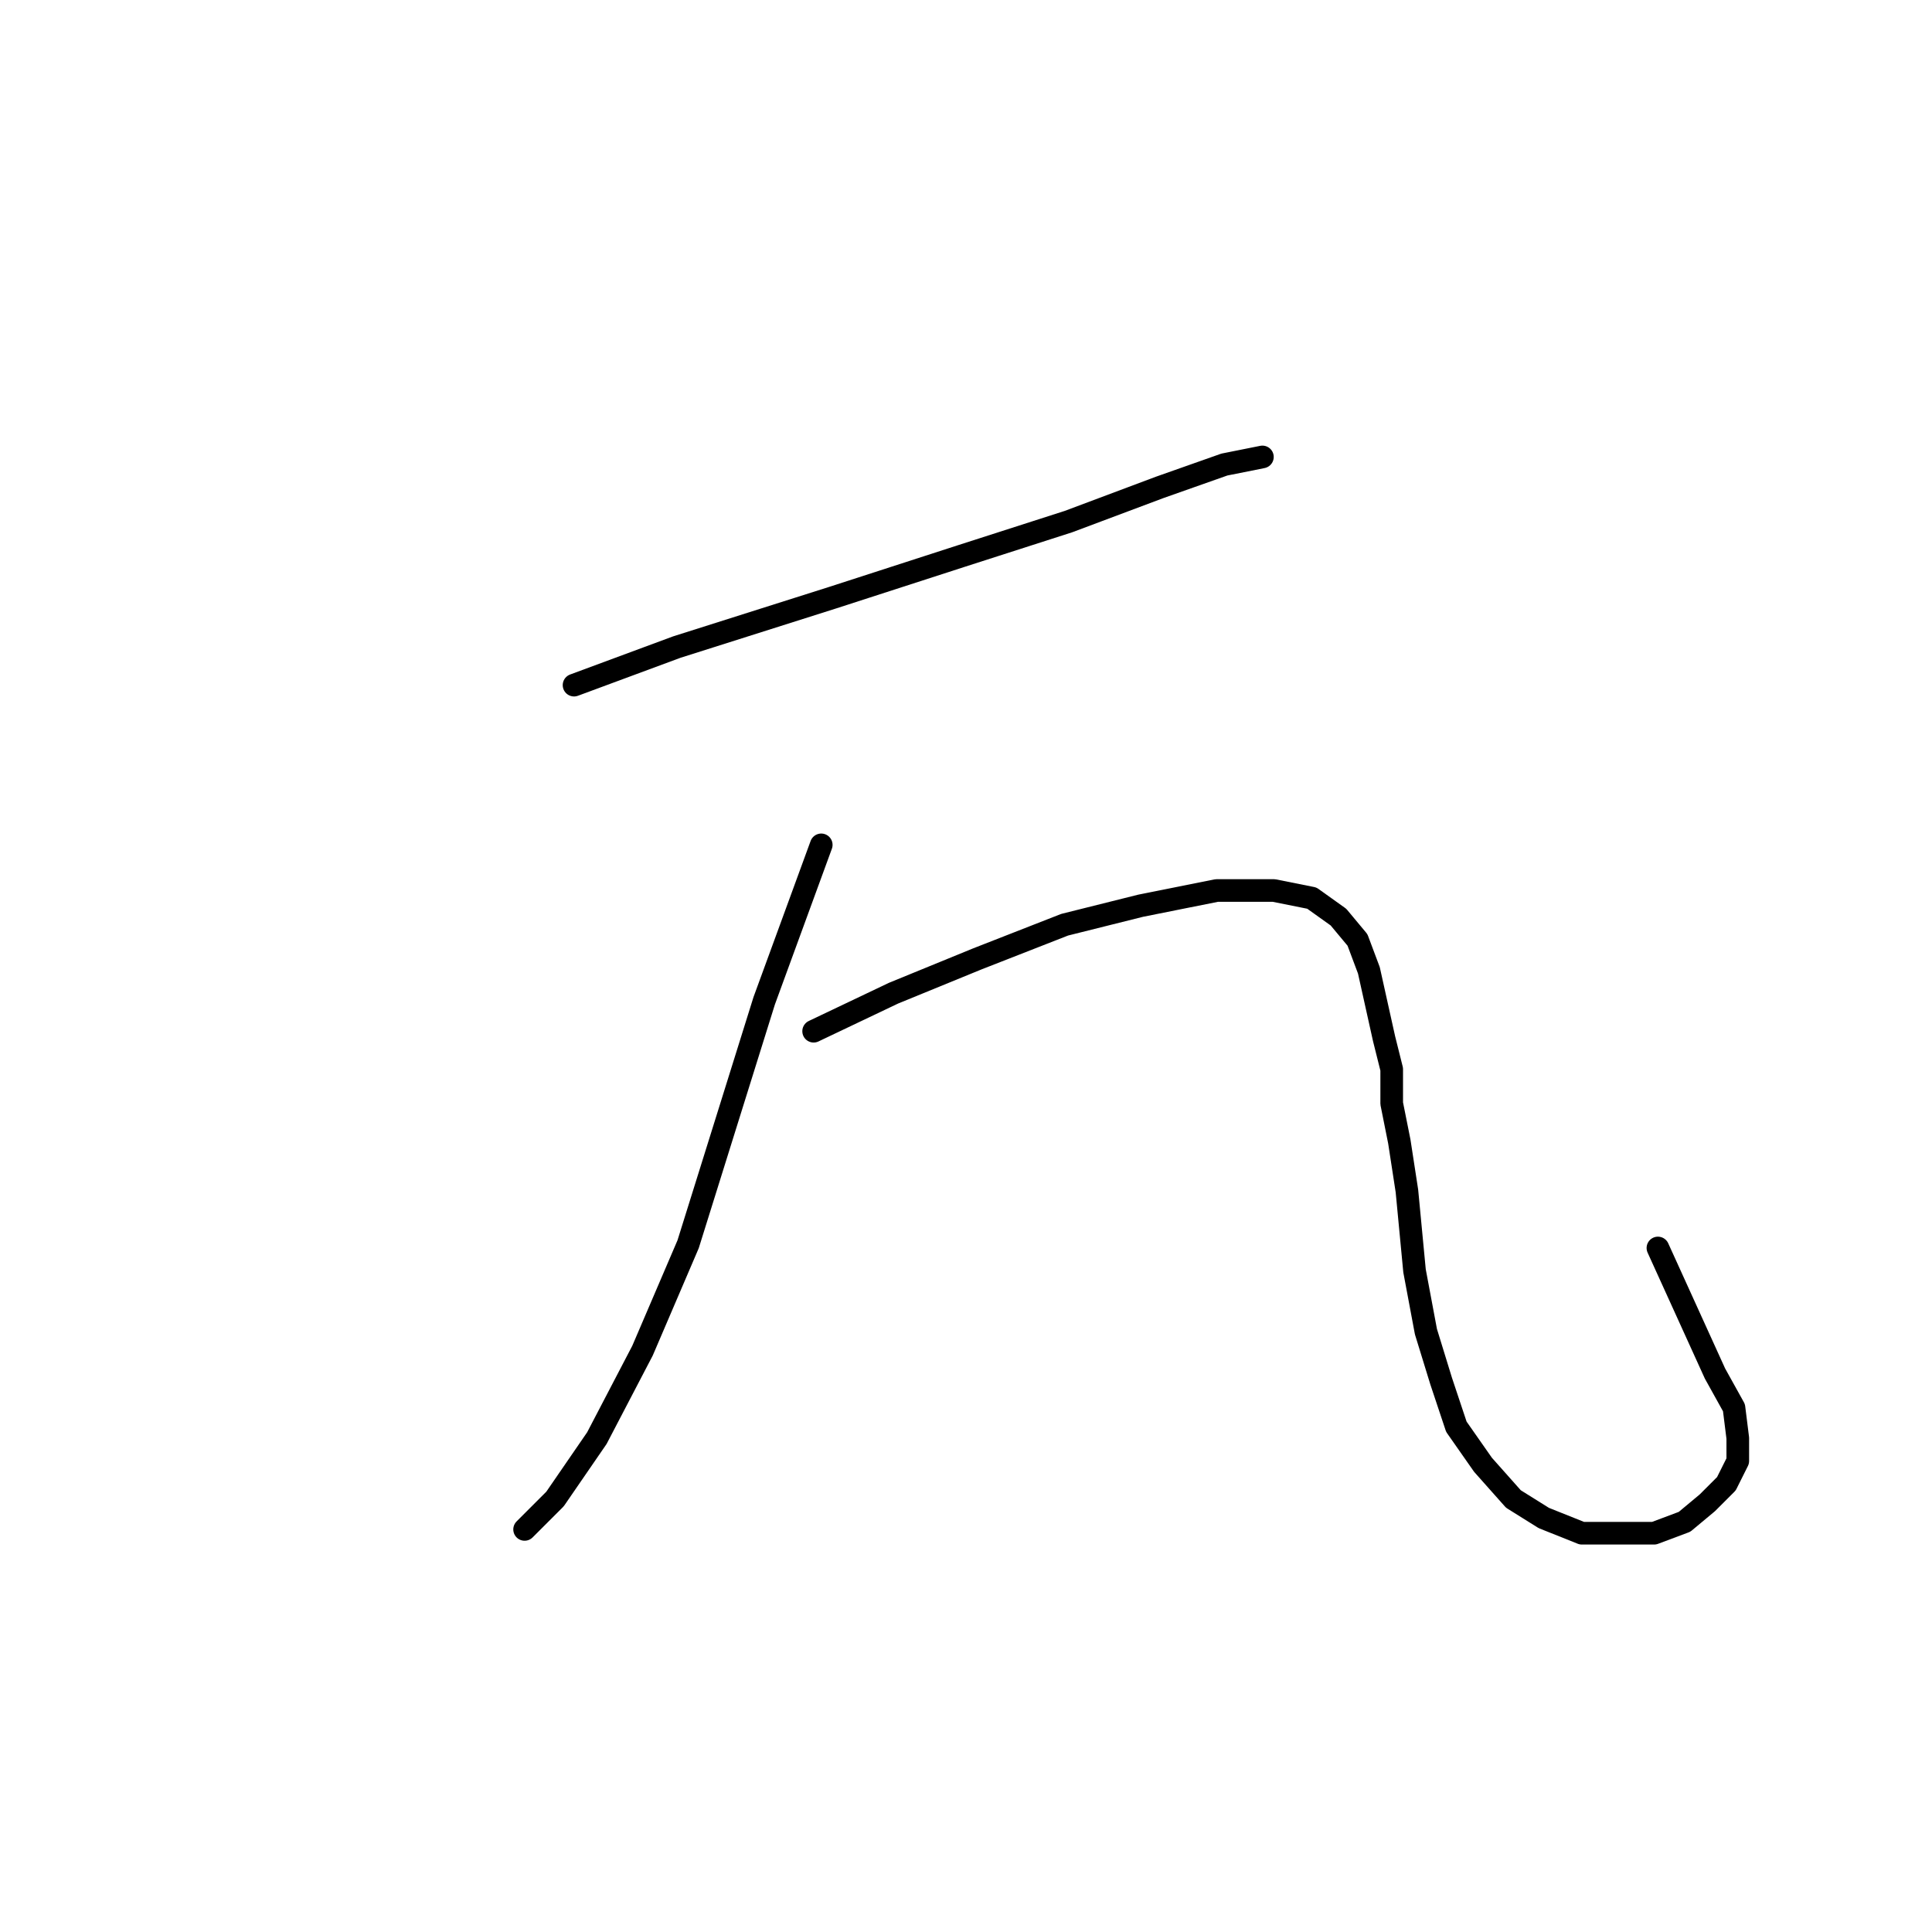<?xml version="1.0" standalone="no"?>
    <svg width="256" height="256" xmlns="http://www.w3.org/2000/svg" version="1.1">
    <polyline stroke="black" stroke-width="3" stroke-linecap="round" fill="transparent" stroke-linejoin="round" points="76.064 90.784 89.67 85.745 110.331 79.194 127.464 73.65 141.574 69.115 153.669 64.58 162.235 61.556 167.275 60.548 167.275 60.548 " />
        <polyline stroke="black" stroke-width="3" stroke-linecap="round" fill="transparent" stroke-linejoin="round" points="108.819 111.949 101.26 132.61 91.182 164.861 85.135 178.971 79.088 190.561 73.544 198.624 69.513 202.655 69.513 202.655 " />
        <polyline stroke="black" stroke-width="3" stroke-linecap="round" fill="transparent" stroke-linejoin="round" points="107.811 136.641 118.394 131.602 129.48 127.066 141.07 122.531 151.149 120.012 161.227 117.996 168.786 117.996 173.826 119.004 177.353 121.523 179.873 124.547 181.385 128.578 182.392 133.114 183.4 137.649 184.408 141.68 184.408 146.216 185.416 151.255 186.424 157.806 187.432 168.388 188.943 176.451 190.959 183.002 192.975 189.049 196.502 194.089 200.534 198.624 204.565 201.144 209.604 203.159 214.14 203.159 219.179 203.159 223.21 201.648 226.234 199.128 228.754 196.608 230.265 193.585 230.265 190.561 229.761 186.53 227.242 181.994 219.683 165.365 219.683 165.365 " />
        </svg>